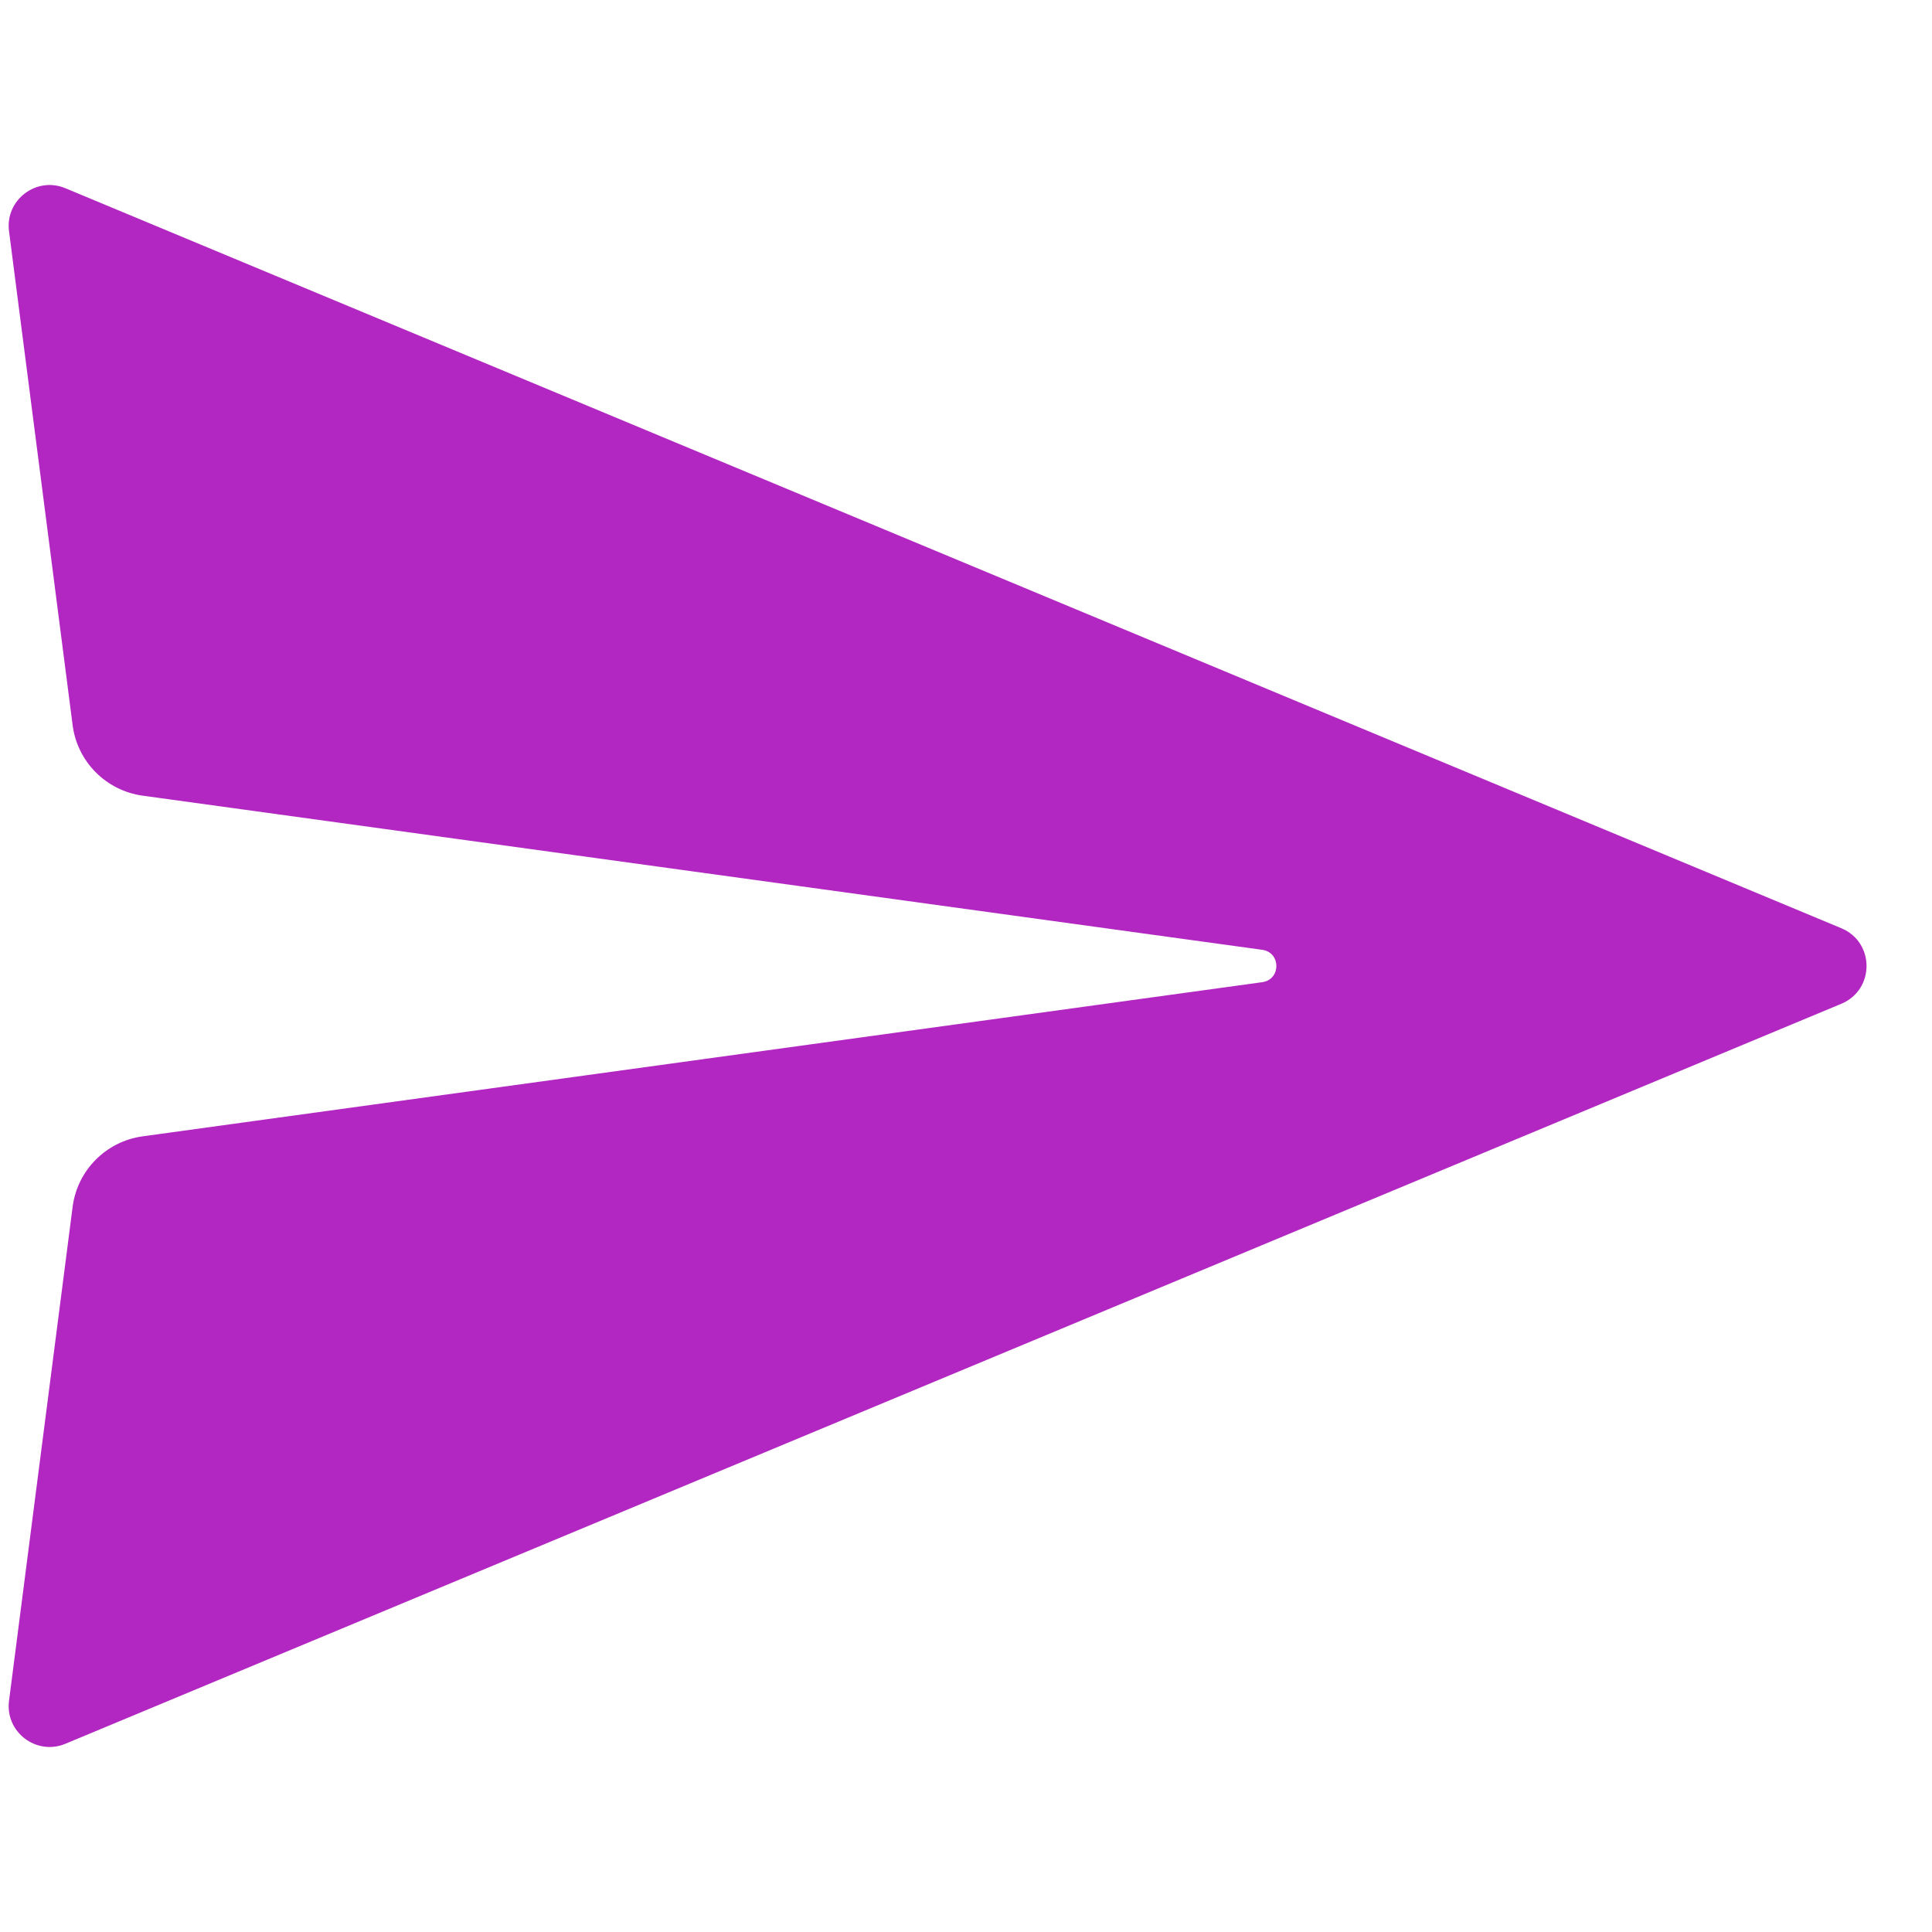 <svg width="24" height="24" viewBox="0 0 24 24" fill="none" xmlns="http://www.w3.org/2000/svg">
<path d="M0.112 21.128C0.062 21.516 0.451 21.812 0.812 21.662L22.874 12.469C23.291 12.295 23.291 11.705 22.874 11.531L0.812 2.338C0.451 2.188 0.062 2.484 0.112 2.872L0.902 9.007C0.96 9.462 1.317 9.821 1.771 9.884L15.68 11.799C15.914 11.831 15.914 12.169 15.68 12.201L1.771 14.116C1.317 14.179 0.96 14.538 0.902 14.993L0.112 21.128Z" fill="#B227C1"/>
</svg>
